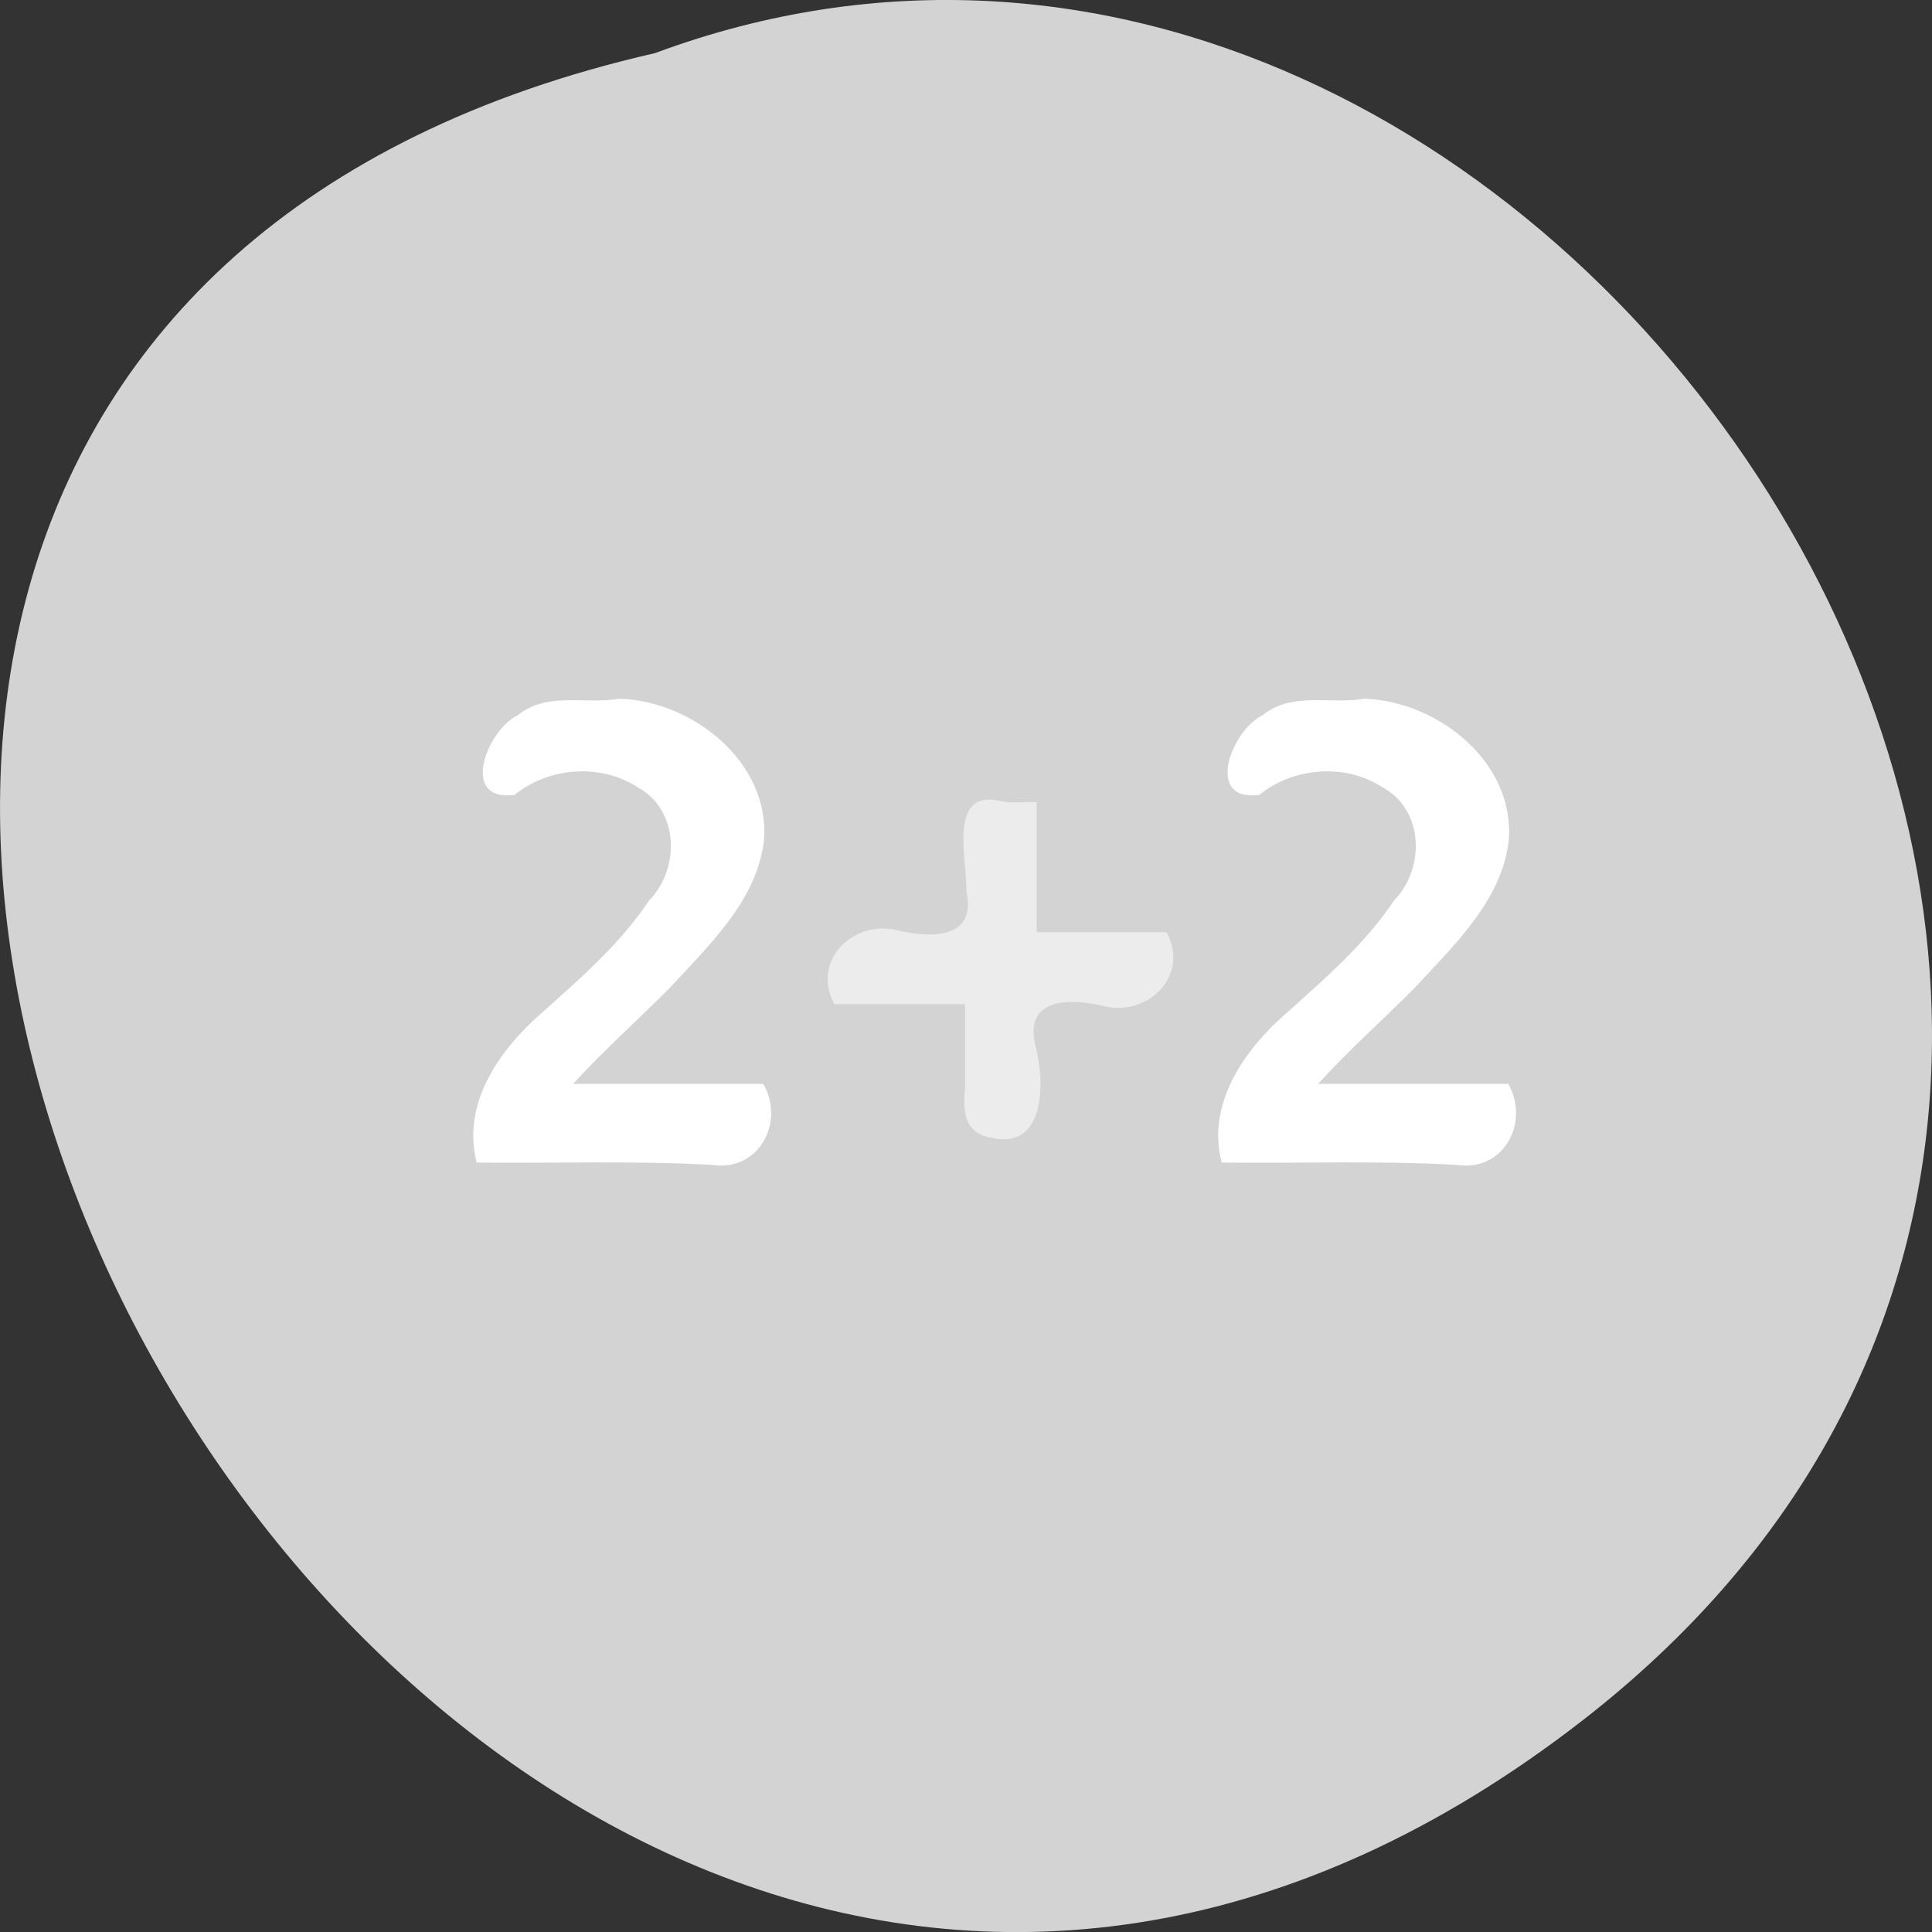 
<svg xmlns="http://www.w3.org/2000/svg" xmlns:xlink="http://www.w3.org/1999/xlink" width="48px" height="48px" viewBox="0 0 48 48" version="1.1">
<rect x="0" y="0" width="48" height="48" fill="#333333" stroke="none"/>
<g id="surface1">
<path style=" stroke:none;fill-rule:nonzero;fill:rgb(82.745%,82.745%,82.745%);fill-opacity:1;" d="M 39.309 42.75 C 10.52 65.086 -19.367 9.457 16.273 1.32 C 38.723 -7.016 60.645 26.195 39.309 42.75 Z M 39.309 42.75 "/>
<path style=" stroke:none;fill-rule:nonzero;fill:rgb(100%,100%,100%);fill-opacity:1;" d="M 14.242 26.93 C 15.816 26.93 17.391 26.93 18.965 26.93 C 19.516 27.898 18.836 29.125 17.684 28.941 C 15.742 28.832 13.793 28.906 11.844 28.883 C 11.465 27.441 12.395 26.094 13.434 25.188 C 14.402 24.32 15.398 23.465 16.121 22.379 C 16.902 21.586 16.879 20.117 15.836 19.555 C 14.91 18.957 13.629 19.062 12.781 19.75 C 11.402 19.922 12.102 18.137 12.859 17.773 C 13.594 17.172 14.539 17.508 15.402 17.359 C 17.223 17.426 19.137 18.941 18.98 20.887 C 18.801 22.383 17.609 23.488 16.641 24.543 C 15.844 25.344 15 26.094 14.238 26.93 Z M 14.242 26.93 "/>
<path style=" stroke:none;fill-rule:nonzero;fill:rgb(92.549%,92.549%,92.549%);fill-opacity:1;" d="M 25.754 19.93 C 25.754 21.008 25.754 22.086 25.754 23.16 C 26.832 23.16 27.906 23.16 28.984 23.16 C 29.559 24.223 28.551 25.246 27.453 25.004 C 26.648 24.797 25.43 24.754 25.723 25.973 C 25.965 26.852 25.988 28.605 24.609 28.262 C 23.957 28.152 23.918 27.59 23.977 27.062 C 23.977 26.359 23.977 25.652 23.977 24.949 C 22.895 24.949 21.812 24.949 20.73 24.949 C 20.156 23.887 21.164 22.863 22.262 23.105 C 23.062 23.309 24.293 23.363 24.008 22.141 C 24.039 21.398 23.527 19.602 24.844 19.898 C 25.137 19.969 25.453 19.914 25.754 19.93 Z M 25.754 19.93 "/>
<path style=" stroke:none;fill-rule:nonzero;fill:rgb(100%,100%,100%);fill-opacity:1;" d="M 32.746 26.93 C 34.32 26.93 35.898 26.93 37.473 26.93 C 38.02 27.898 37.344 29.125 36.191 28.941 C 34.246 28.832 32.297 28.906 30.352 28.883 C 29.973 27.441 30.902 26.094 31.941 25.188 C 32.906 24.32 33.906 23.465 34.629 22.379 C 35.41 21.586 35.387 20.117 34.34 19.555 C 33.418 18.957 32.133 19.062 31.285 19.75 C 29.906 19.922 30.605 18.137 31.363 17.773 C 32.102 17.172 33.047 17.508 33.906 17.359 C 35.73 17.426 37.645 18.941 37.484 20.887 C 37.309 22.383 36.117 23.488 35.148 24.543 C 34.352 25.344 33.504 26.094 32.746 26.93 Z M 32.746 26.93 "/>
</g>
</svg>

